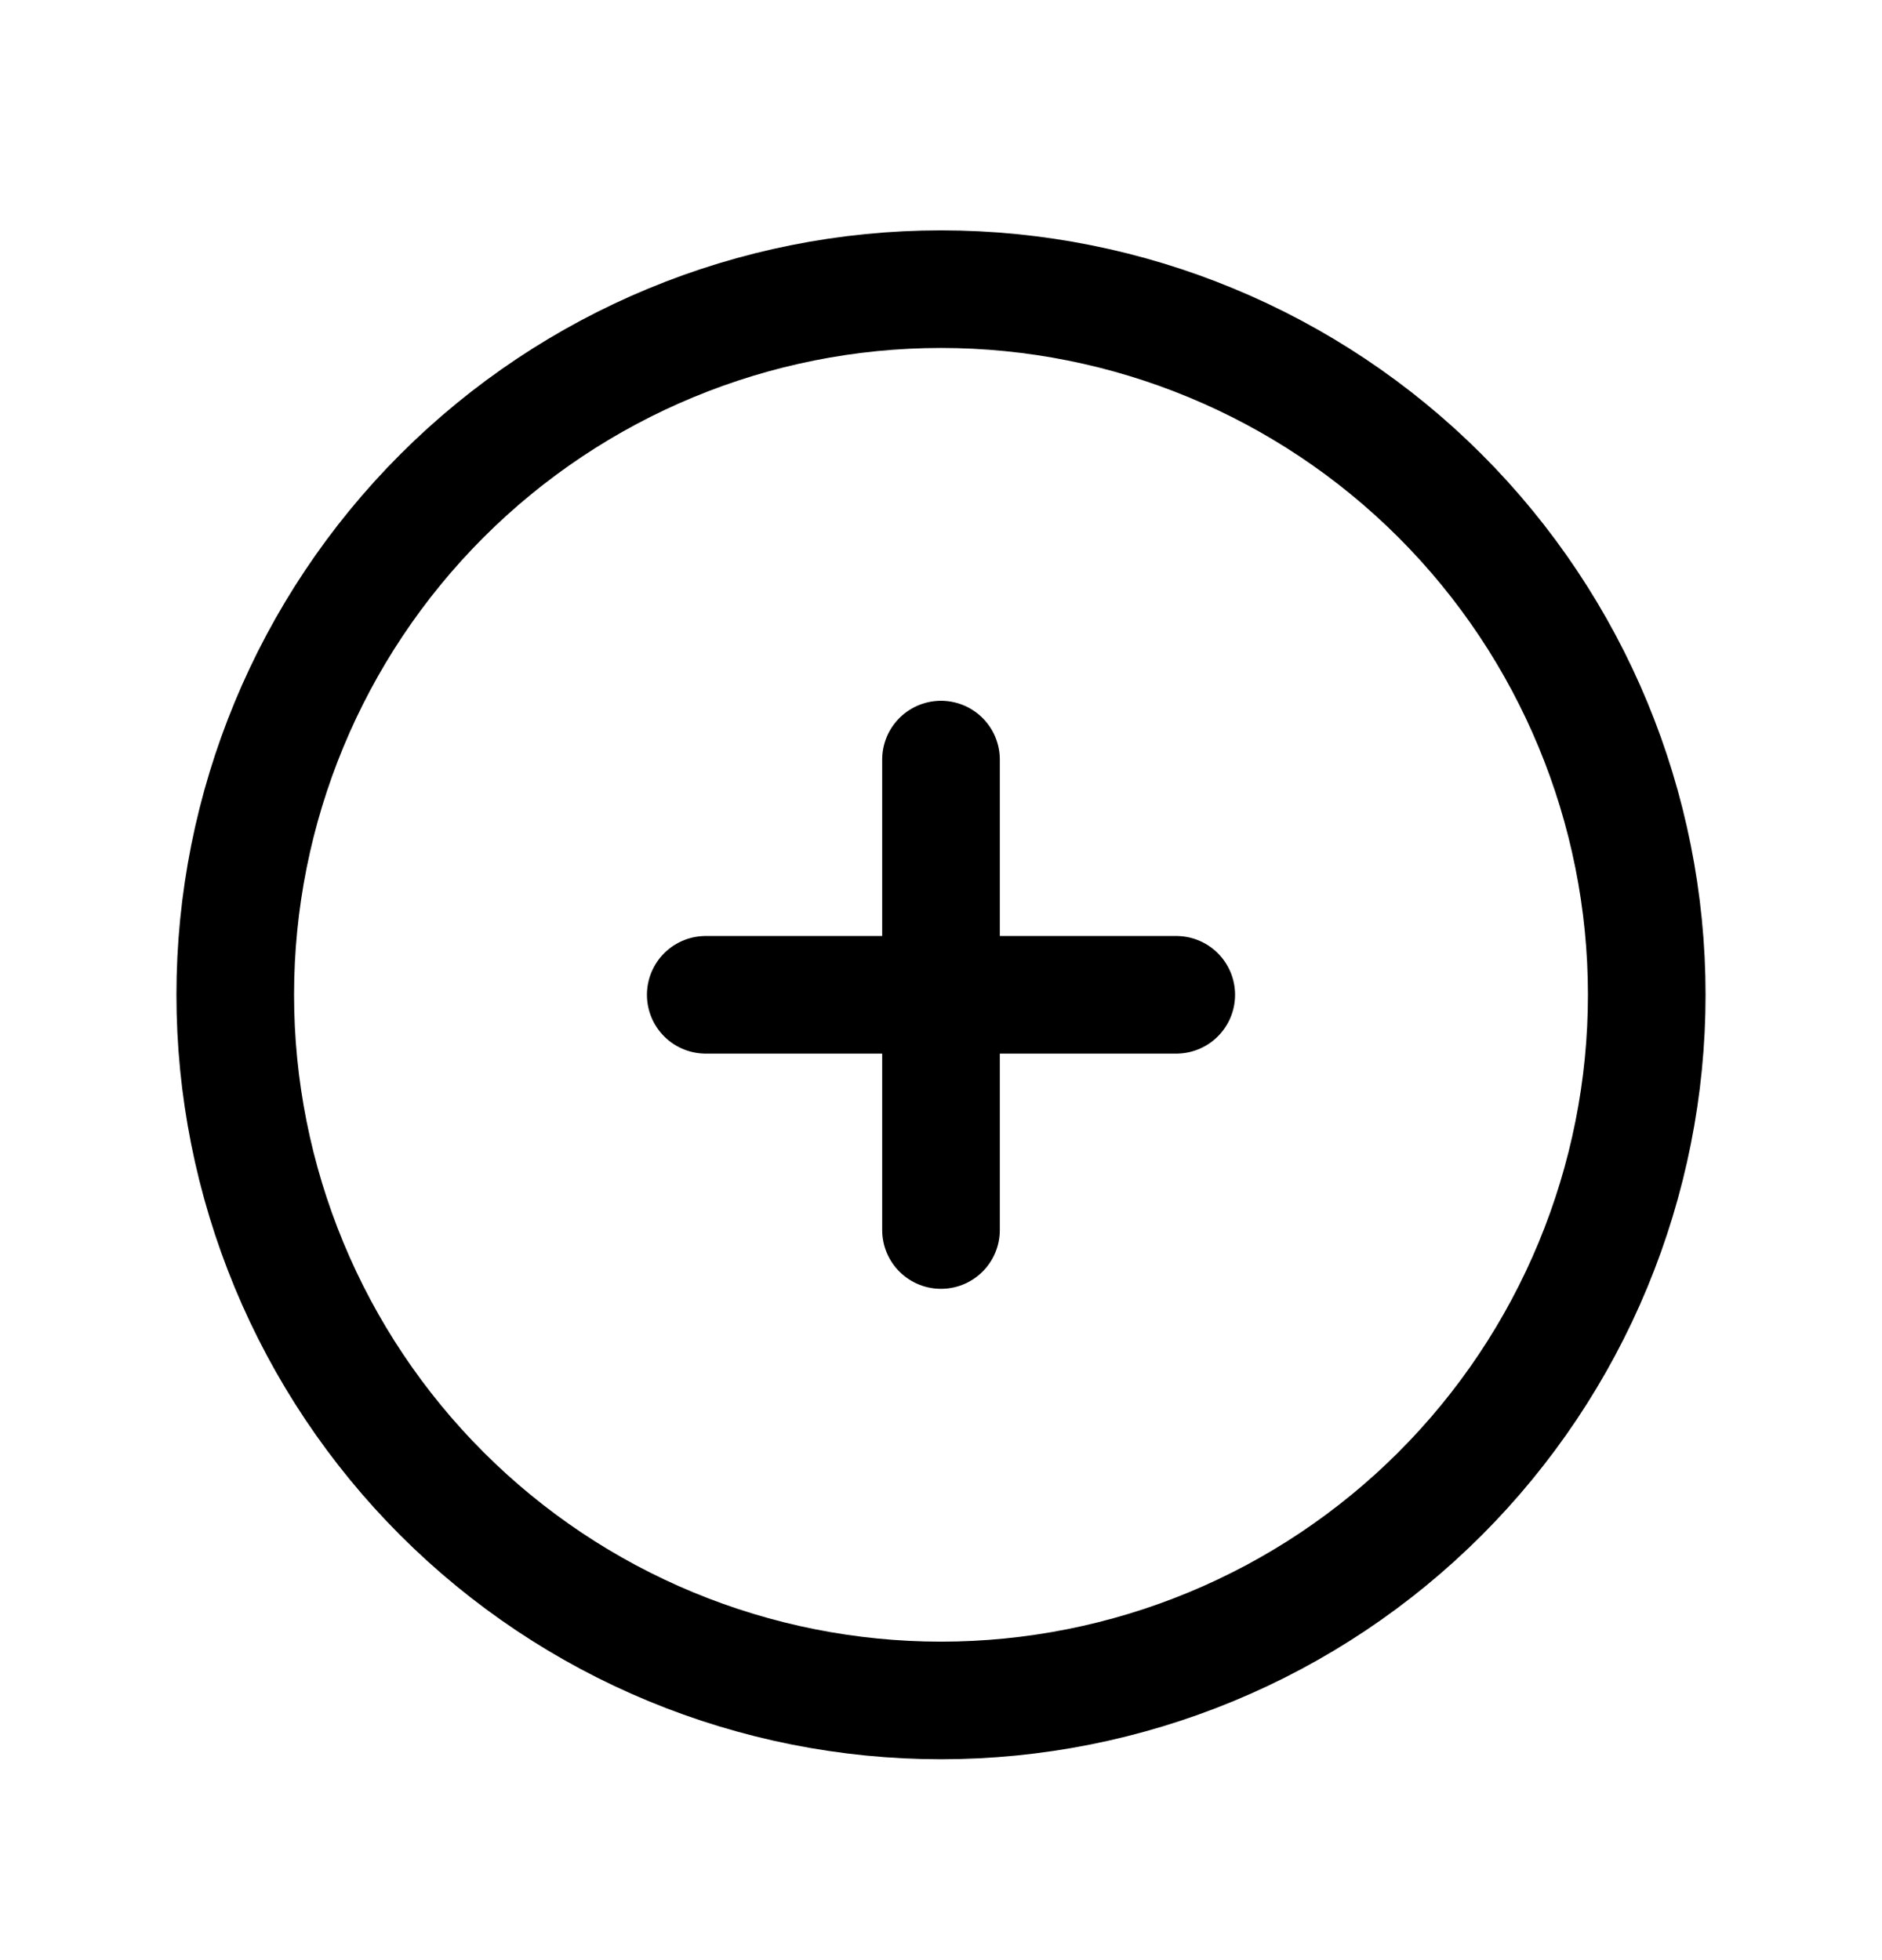 <svg width="24" height="25" viewBox="0 0 24 25" fill="none" xmlns="http://www.w3.org/2000/svg">
<path d="M12 9.688V15.688M15 12.688H9M21 12.688C21 13.87 20.767 15.04 20.315 16.132C19.863 17.224 19.2 18.216 18.364 19.052C17.528 19.888 16.536 20.551 15.444 21.003C14.352 21.455 13.182 21.688 12 21.688C10.818 21.688 9.648 21.455 8.556 21.003C7.464 20.551 6.472 19.888 5.636 19.052C4.8 18.216 4.137 17.224 3.685 16.132C3.233 15.04 3 13.87 3 12.688C3 10.301 3.948 8.012 5.636 6.324C7.324 4.636 9.613 3.688 12 3.688C14.387 3.688 16.676 4.636 18.364 6.324C20.052 8.012 21 10.301 21 12.688Z" stroke="black" stroke-width="1.5" stroke-linecap="round" stroke-linejoin="round"/>
</svg>
